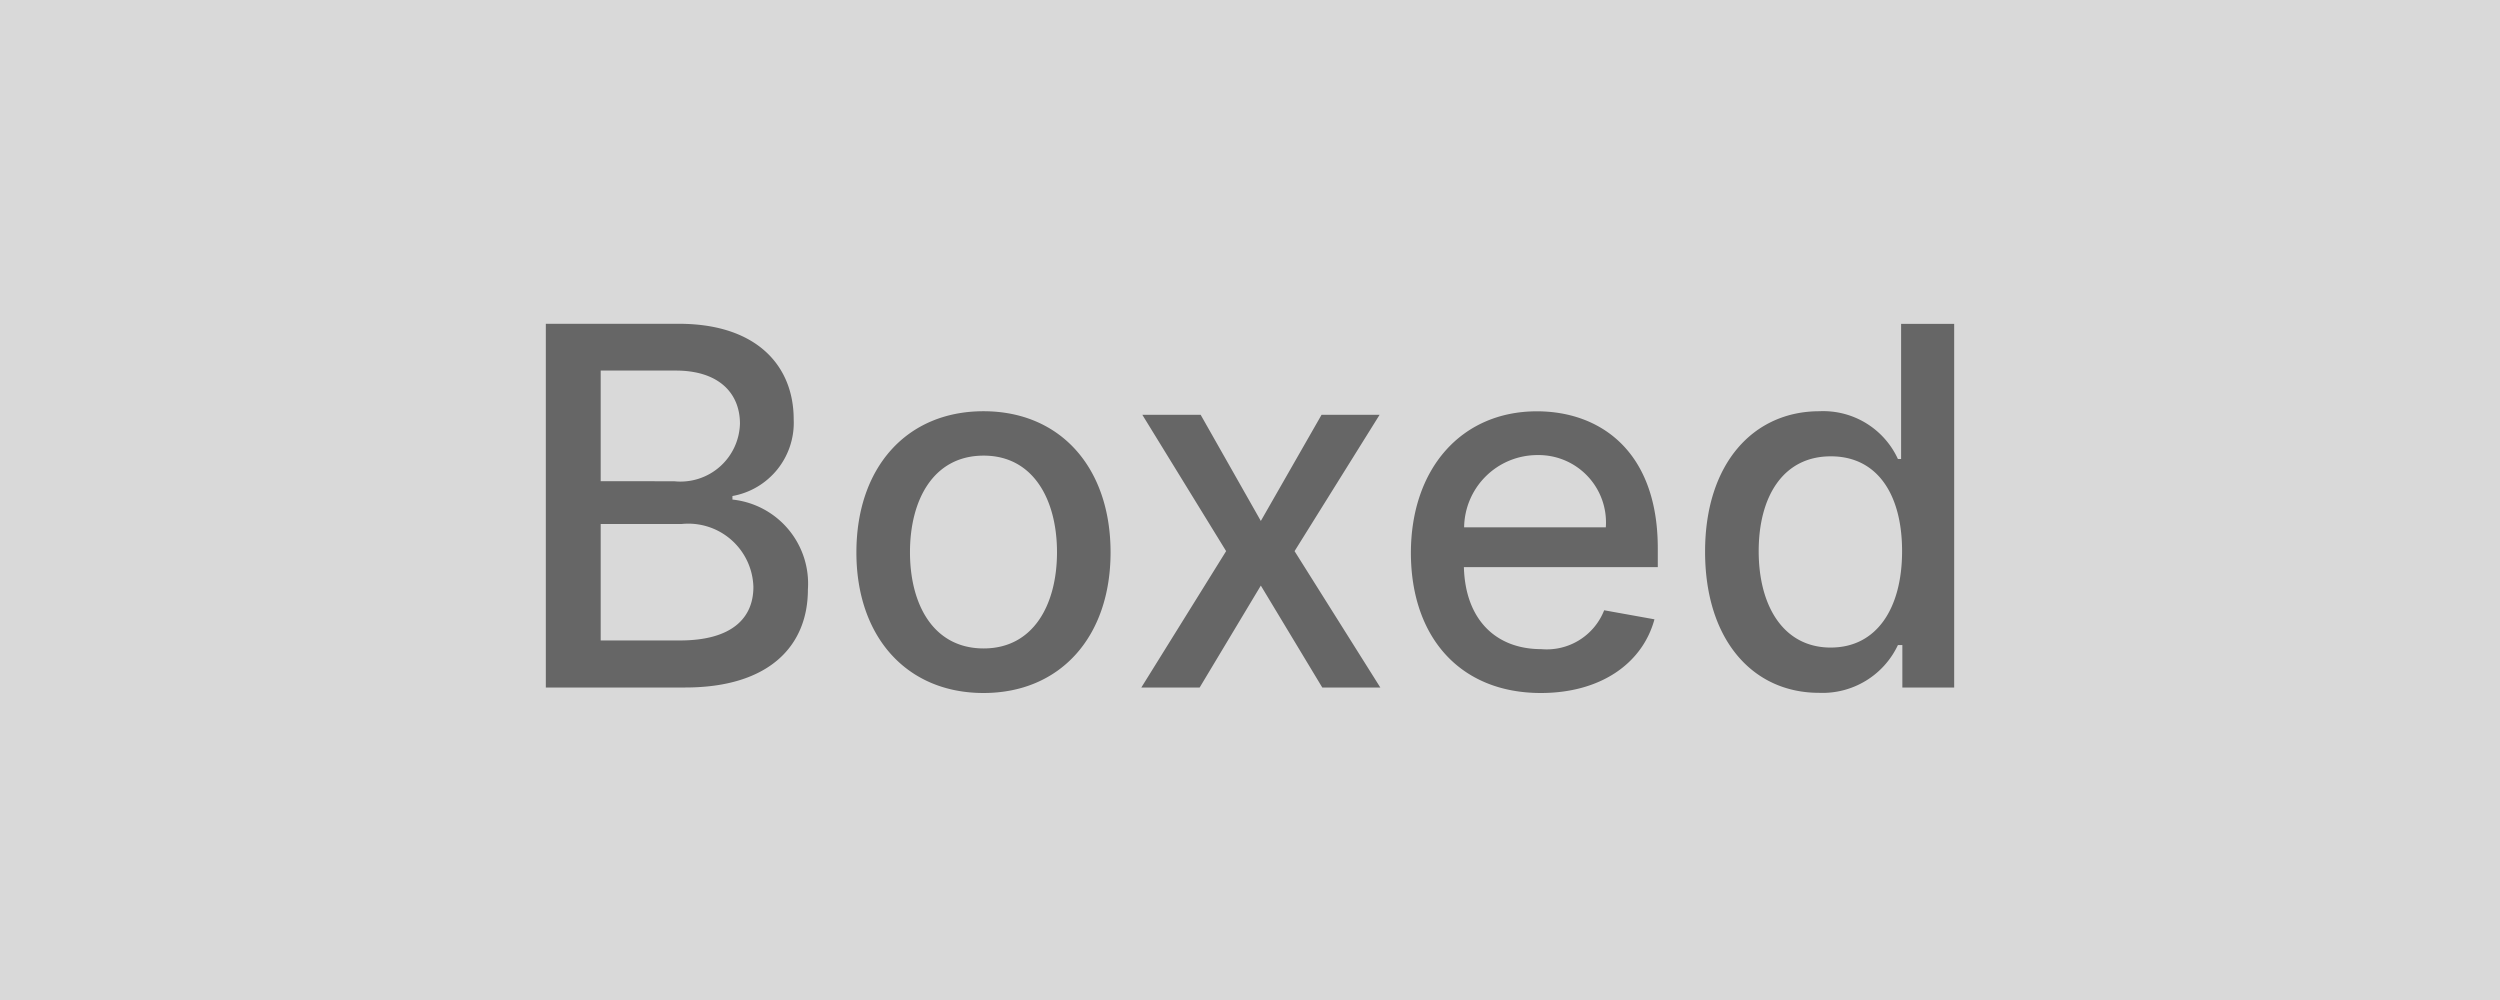 <svg xmlns="http://www.w3.org/2000/svg" width="120" height="48" viewBox="0 0 120 48"><g transform="translate(-4 5)"><rect width="120" height="48" transform="translate(4 -5)" fill="#d9d9d9"/><path d="M-33.8,0h6.69c4.057,0,5.889-2.02,5.889-4.7a4.058,4.058,0,0,0-3.622-4.321v-.17a3.571,3.571,0,0,0,2.94-3.682c0-2.582-1.79-4.585-5.506-4.585H-33.8Zm2.633-2.258V-7.849h3.895a3.125,3.125,0,0,1,3.435,3.026c0,1.466-1,2.565-3.528,2.565Zm0-7.645v-5.31h3.6c2.088,0,3.085,1.1,3.085,2.548A2.857,2.857,0,0,1-27.639-9.9ZM-12.793.264c3.69,0,6.1-2.7,6.1-6.75,0-4.074-2.412-6.775-6.1-6.775s-6.1,2.7-6.1,6.775C-18.895-2.437-16.483.264-12.793.264Zm.009-2.139c-2.412,0-3.537-2.105-3.537-4.619s1.125-4.636,3.537-4.636c2.395,0,3.52,2.131,3.52,4.636S-10.389-1.875-12.784-1.875ZM-2.369-13.091h-2.8l4.023,6.545L-5.216,0h2.8L.52-4.892,3.469,0H6.255L2.139-6.545l4.082-6.545H3.435L.52-7.994ZM13.96.264c2.855,0,4.875-1.406,5.454-3.537L17-3.707a2.961,2.961,0,0,1-3.017,1.866c-2.182,0-3.648-1.415-3.716-3.937h9.307v-.9c0-4.73-2.83-6.579-5.8-6.579-3.648,0-6.051,2.778-6.051,6.8C7.73-2.395,10.1.264,13.96.264ZM10.278-7.687a3.516,3.516,0,0,1,3.52-3.469,3.233,3.233,0,0,1,3.281,3.469ZM27.315.256A4,4,0,0,0,31.1-2.037h.213V0H33.8V-17.454H31.253v6.486H31.1a3.945,3.945,0,0,0-3.767-2.293c-3.162,0-5.489,2.5-5.489,6.741S24.136.256,27.315.256Zm.562-2.173c-2.276,0-3.46-2-3.46-4.628,0-2.6,1.159-4.551,3.46-4.551C30.1-11.1,31.3-9.281,31.3-6.545,31.3-3.793,30.077-1.918,27.878-1.918Z" transform="translate(64 28)" fill="#666"/></g></svg>